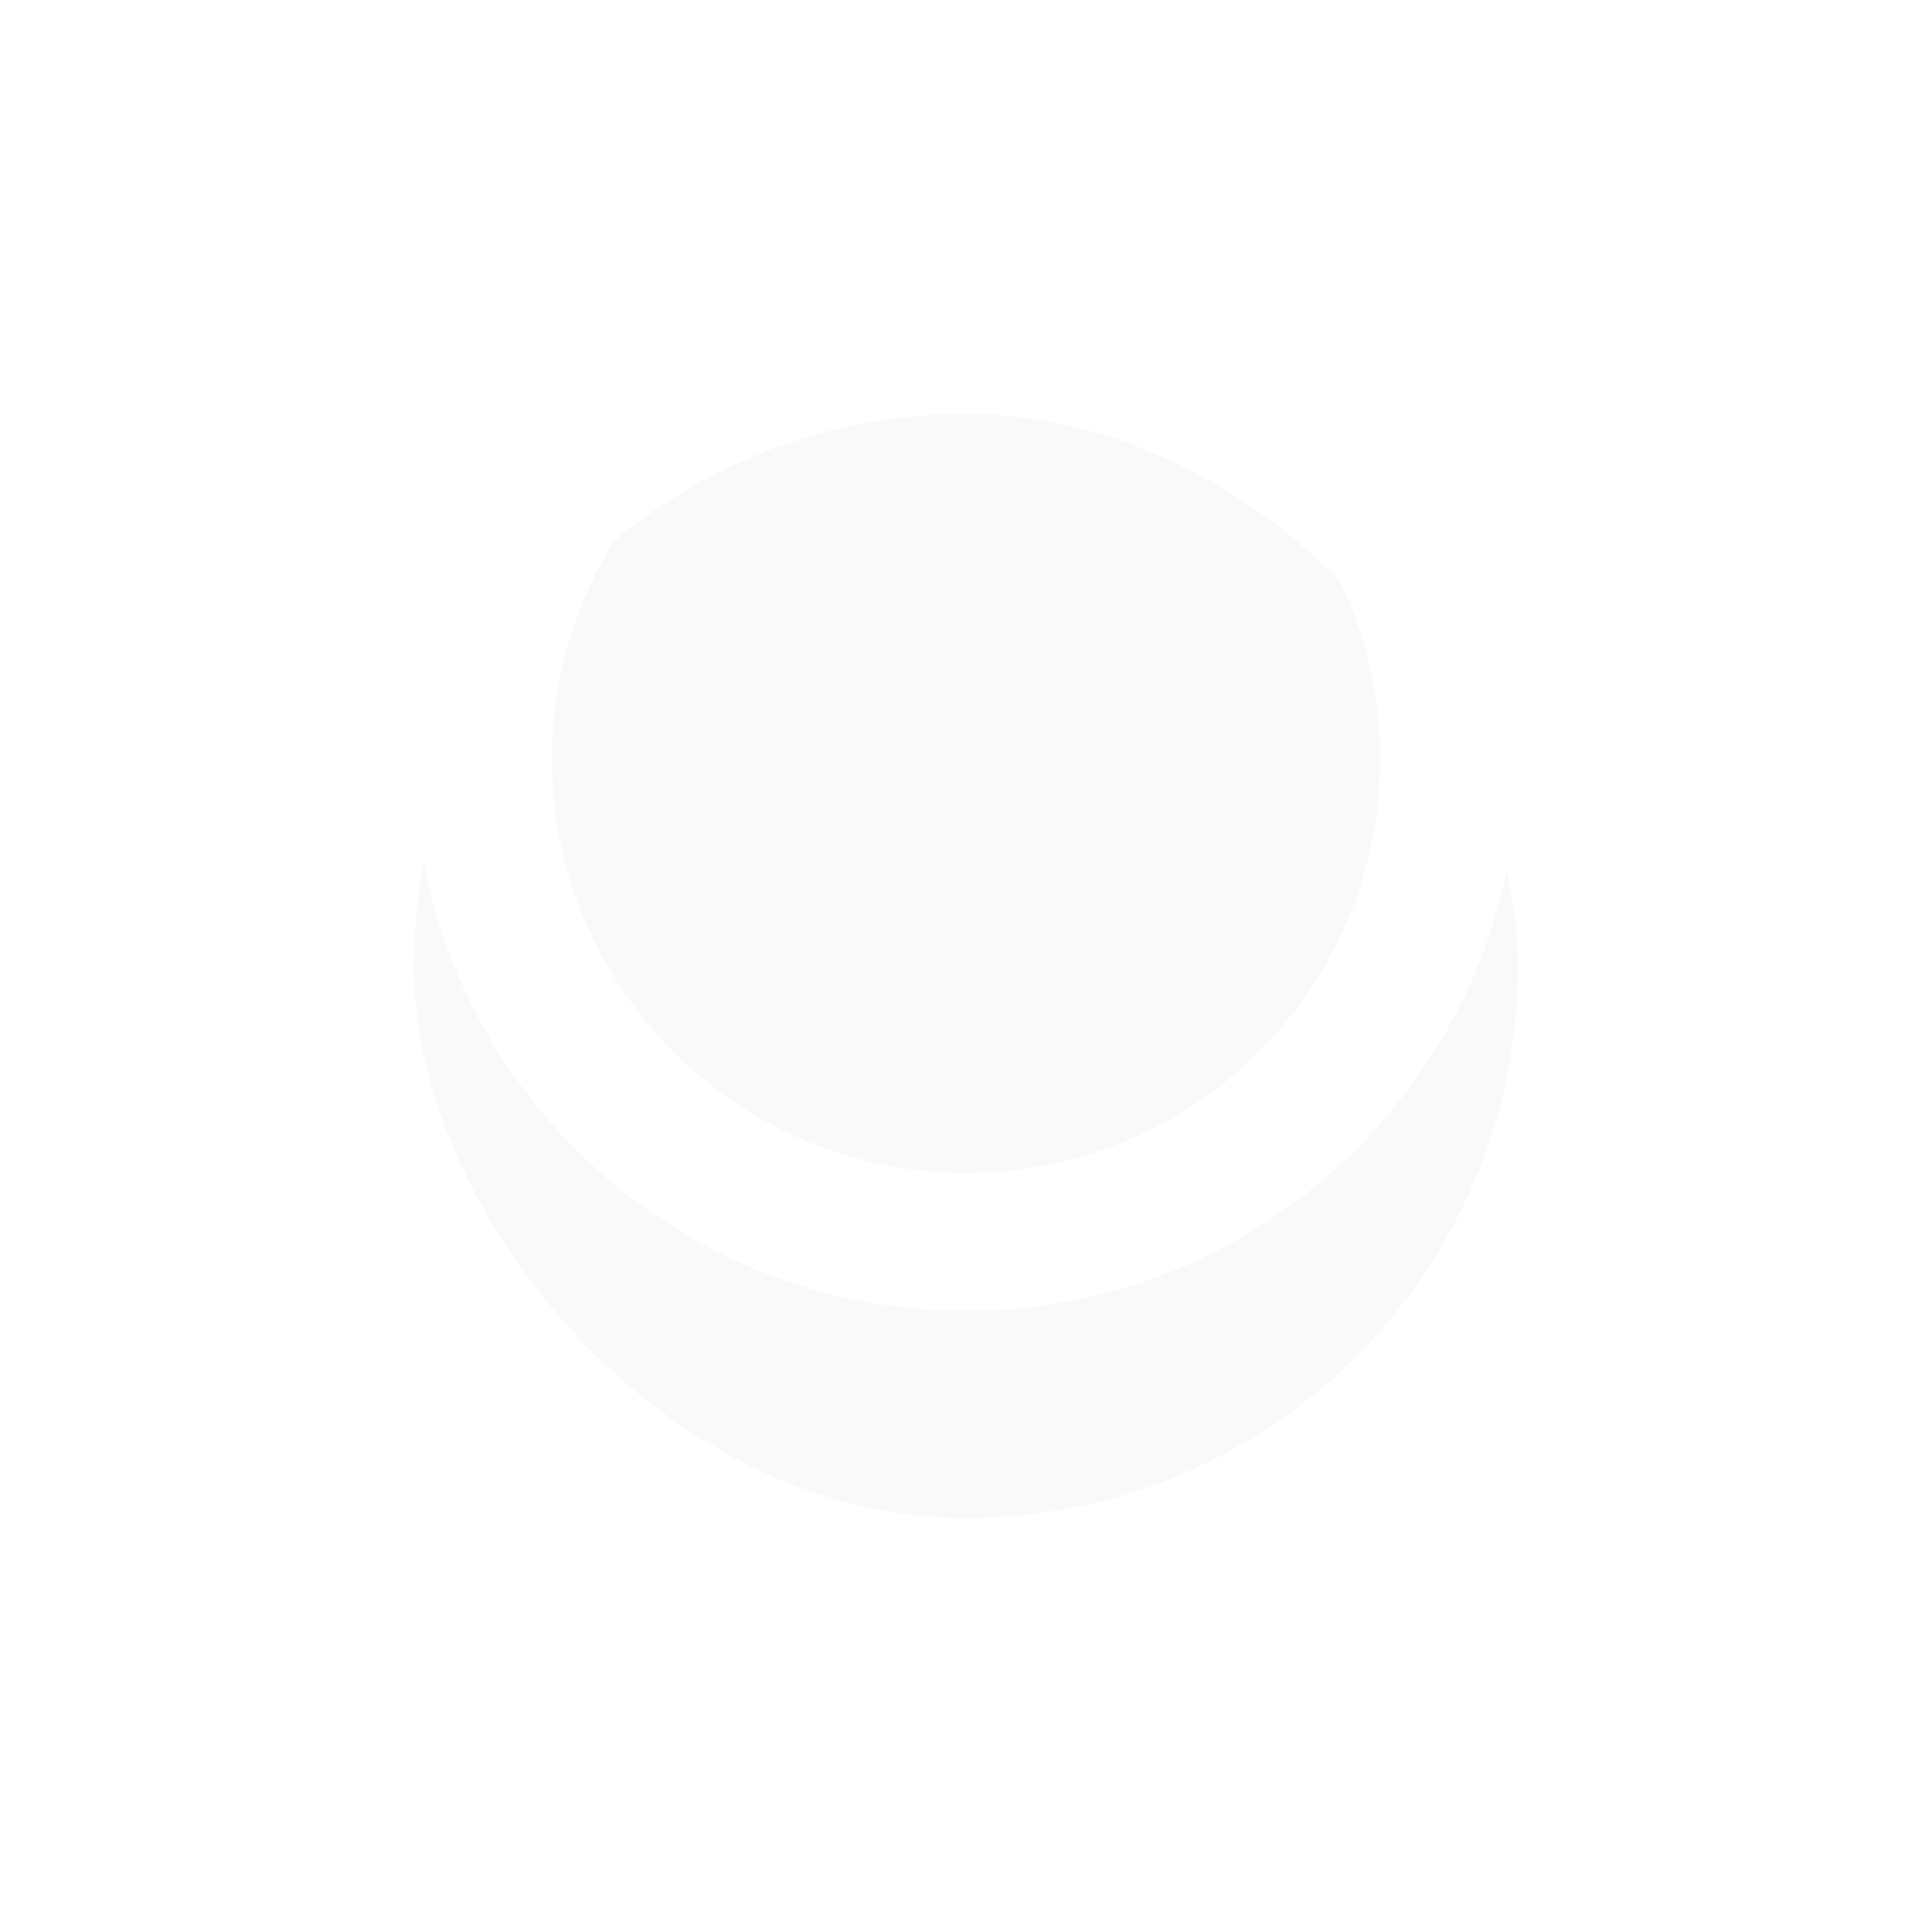 <svg width="28" height="28" viewBox="0 0 28 28" fill="none" xmlns="http://www.w3.org/2000/svg">
<g id="save8d">
<g id="icon__COLOR:special-10" filter="url(#filter0_d_1_577)">
<rect x="6" y="3" width="16" height="16" rx="8" fill="#F9F9F9"/>
</g>
<path id="icon__COLOR:invisible" fill-rule="evenodd" clip-rule="evenodd" d="M14 17C17.314 17 20 14.314 20 11C20 7.686 17.314 5 14 5C10.686 5 8 7.686 8 11C8 14.314 10.686 17 14 17ZM14 19C18.418 19 22 15.418 22 11C22 6.582 18.418 3 14 3C9.582 3 6 6.582 6 11C6 15.418 9.582 19 14 19Z" fill="white"/>
</g>
<defs>
<filter id="filter0_d_1_577" x="0" y="0" width="28" height="28" filterUnits="userSpaceOnUse" color-interpolation-filters="sRGB">
<feFlood flood-opacity="0" result="BackgroundImageFix"/>
<feColorMatrix in="SourceAlpha" type="matrix" values="0 0 0 0 0 0 0 0 0 0 0 0 0 0 0 0 0 0 127 0" result="hardAlpha"/>
<feOffset dy="3"/>
<feGaussianBlur stdDeviation="3"/>
<feColorMatrix type="matrix" values="0 0 0 0 0 0 0 0 0 0 0 0 0 0 0 0 0 0 0.09 0"/>
<feBlend mode="normal" in2="BackgroundImageFix" result="effect1_dropShadow_1_577"/>
<feBlend mode="normal" in="SourceGraphic" in2="effect1_dropShadow_1_577" result="shape"/>
</filter>
</defs>
</svg>
